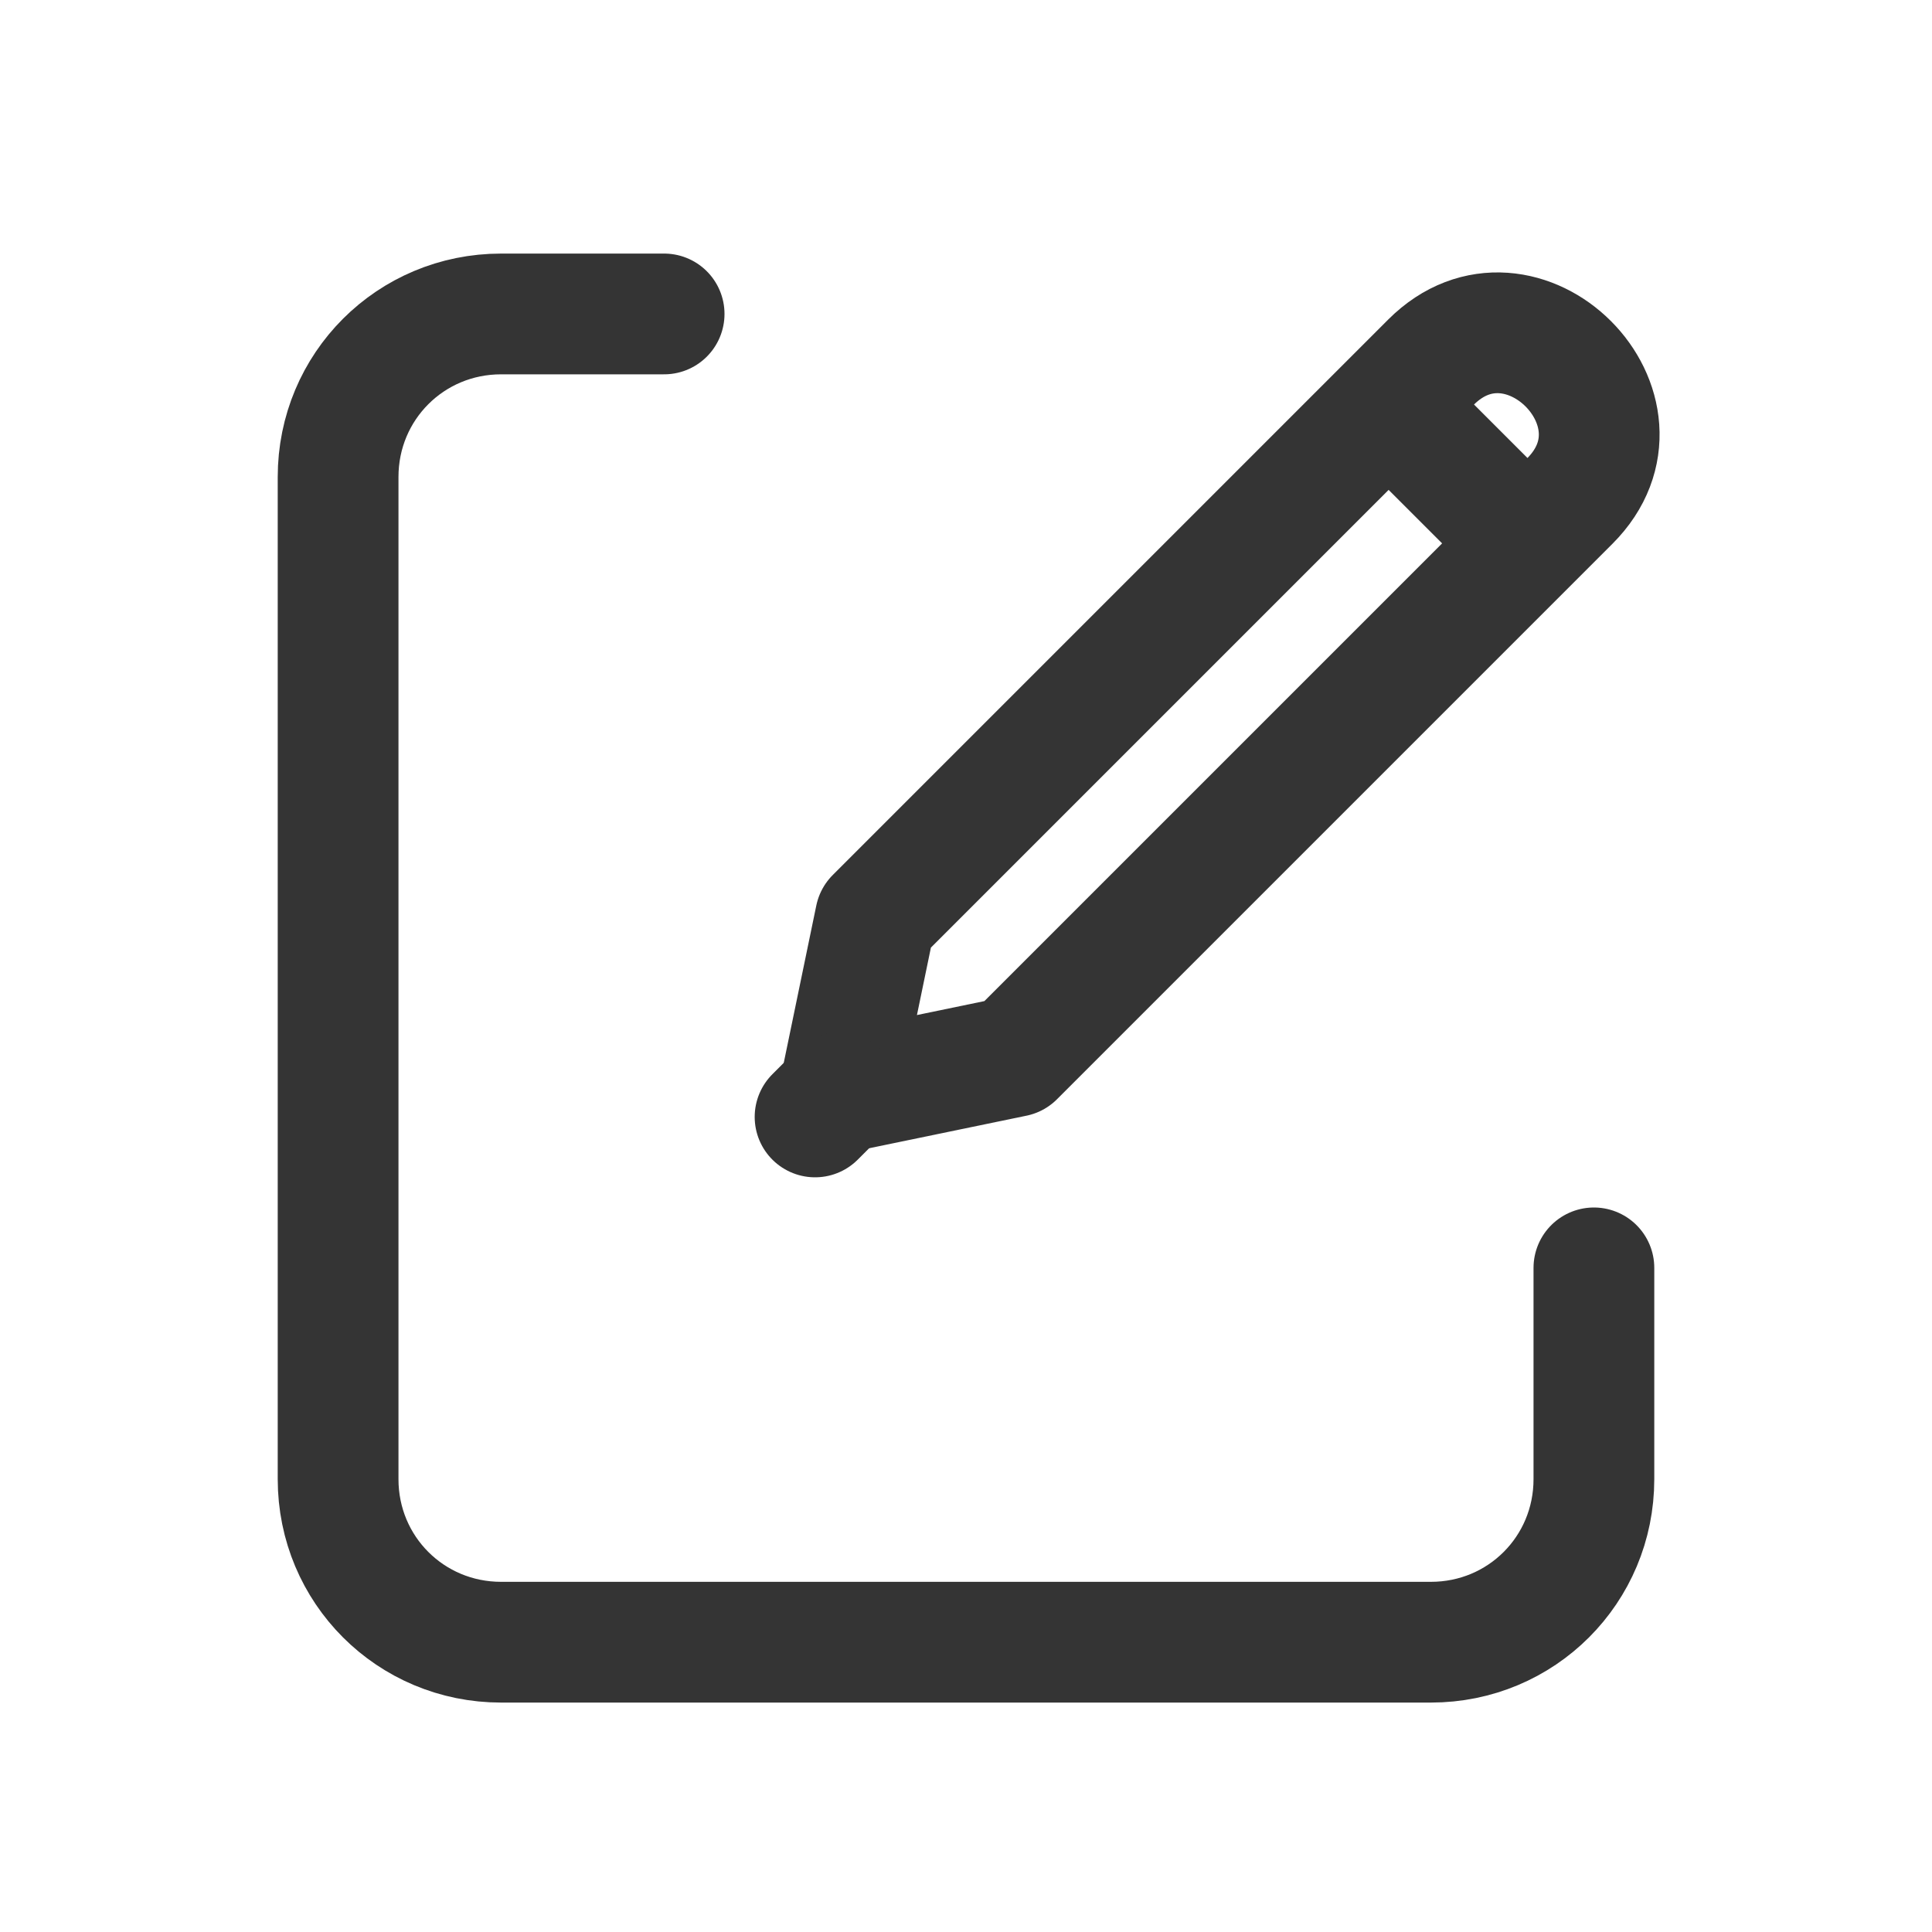 <svg width="32" height="32" viewBox="0 0 32 32" fill="none" xmlns="http://www.w3.org/2000/svg">
<path d="M13.9 18.1L16.8 17.5L21.2 13.1L26 8.3C27.5 6.8 25.2 4.5 23.7 6L14.5 15.2L13.9 18.1Z" stroke="#343434" stroke-width="2" stroke-miterlimit="10" stroke-linecap="round" stroke-linejoin="round"/>
<path d="M25.3 9L23 6.7L25.3 9Z" stroke="#343434" stroke-width="2" stroke-miterlimit="10"/>
<path d="M13.9 18.1L13.5 18.5L13.9 18.1Z" stroke="#343434" stroke-width="2" stroke-miterlimit="10" stroke-linecap="round" stroke-linejoin="round"/>
<path d="M11 5.2H8.3C6.8 5.2 5.6 6.4 5.6 7.9V24.5C5.6 26 6.8 27.2 8.3 27.2H23.7C25.2 27.2 26.4 26 26.4 24.5V21" stroke="#343434" stroke-width="2" stroke-miterlimit="10" stroke-linecap="round" stroke-linejoin="round"/>
</svg>
